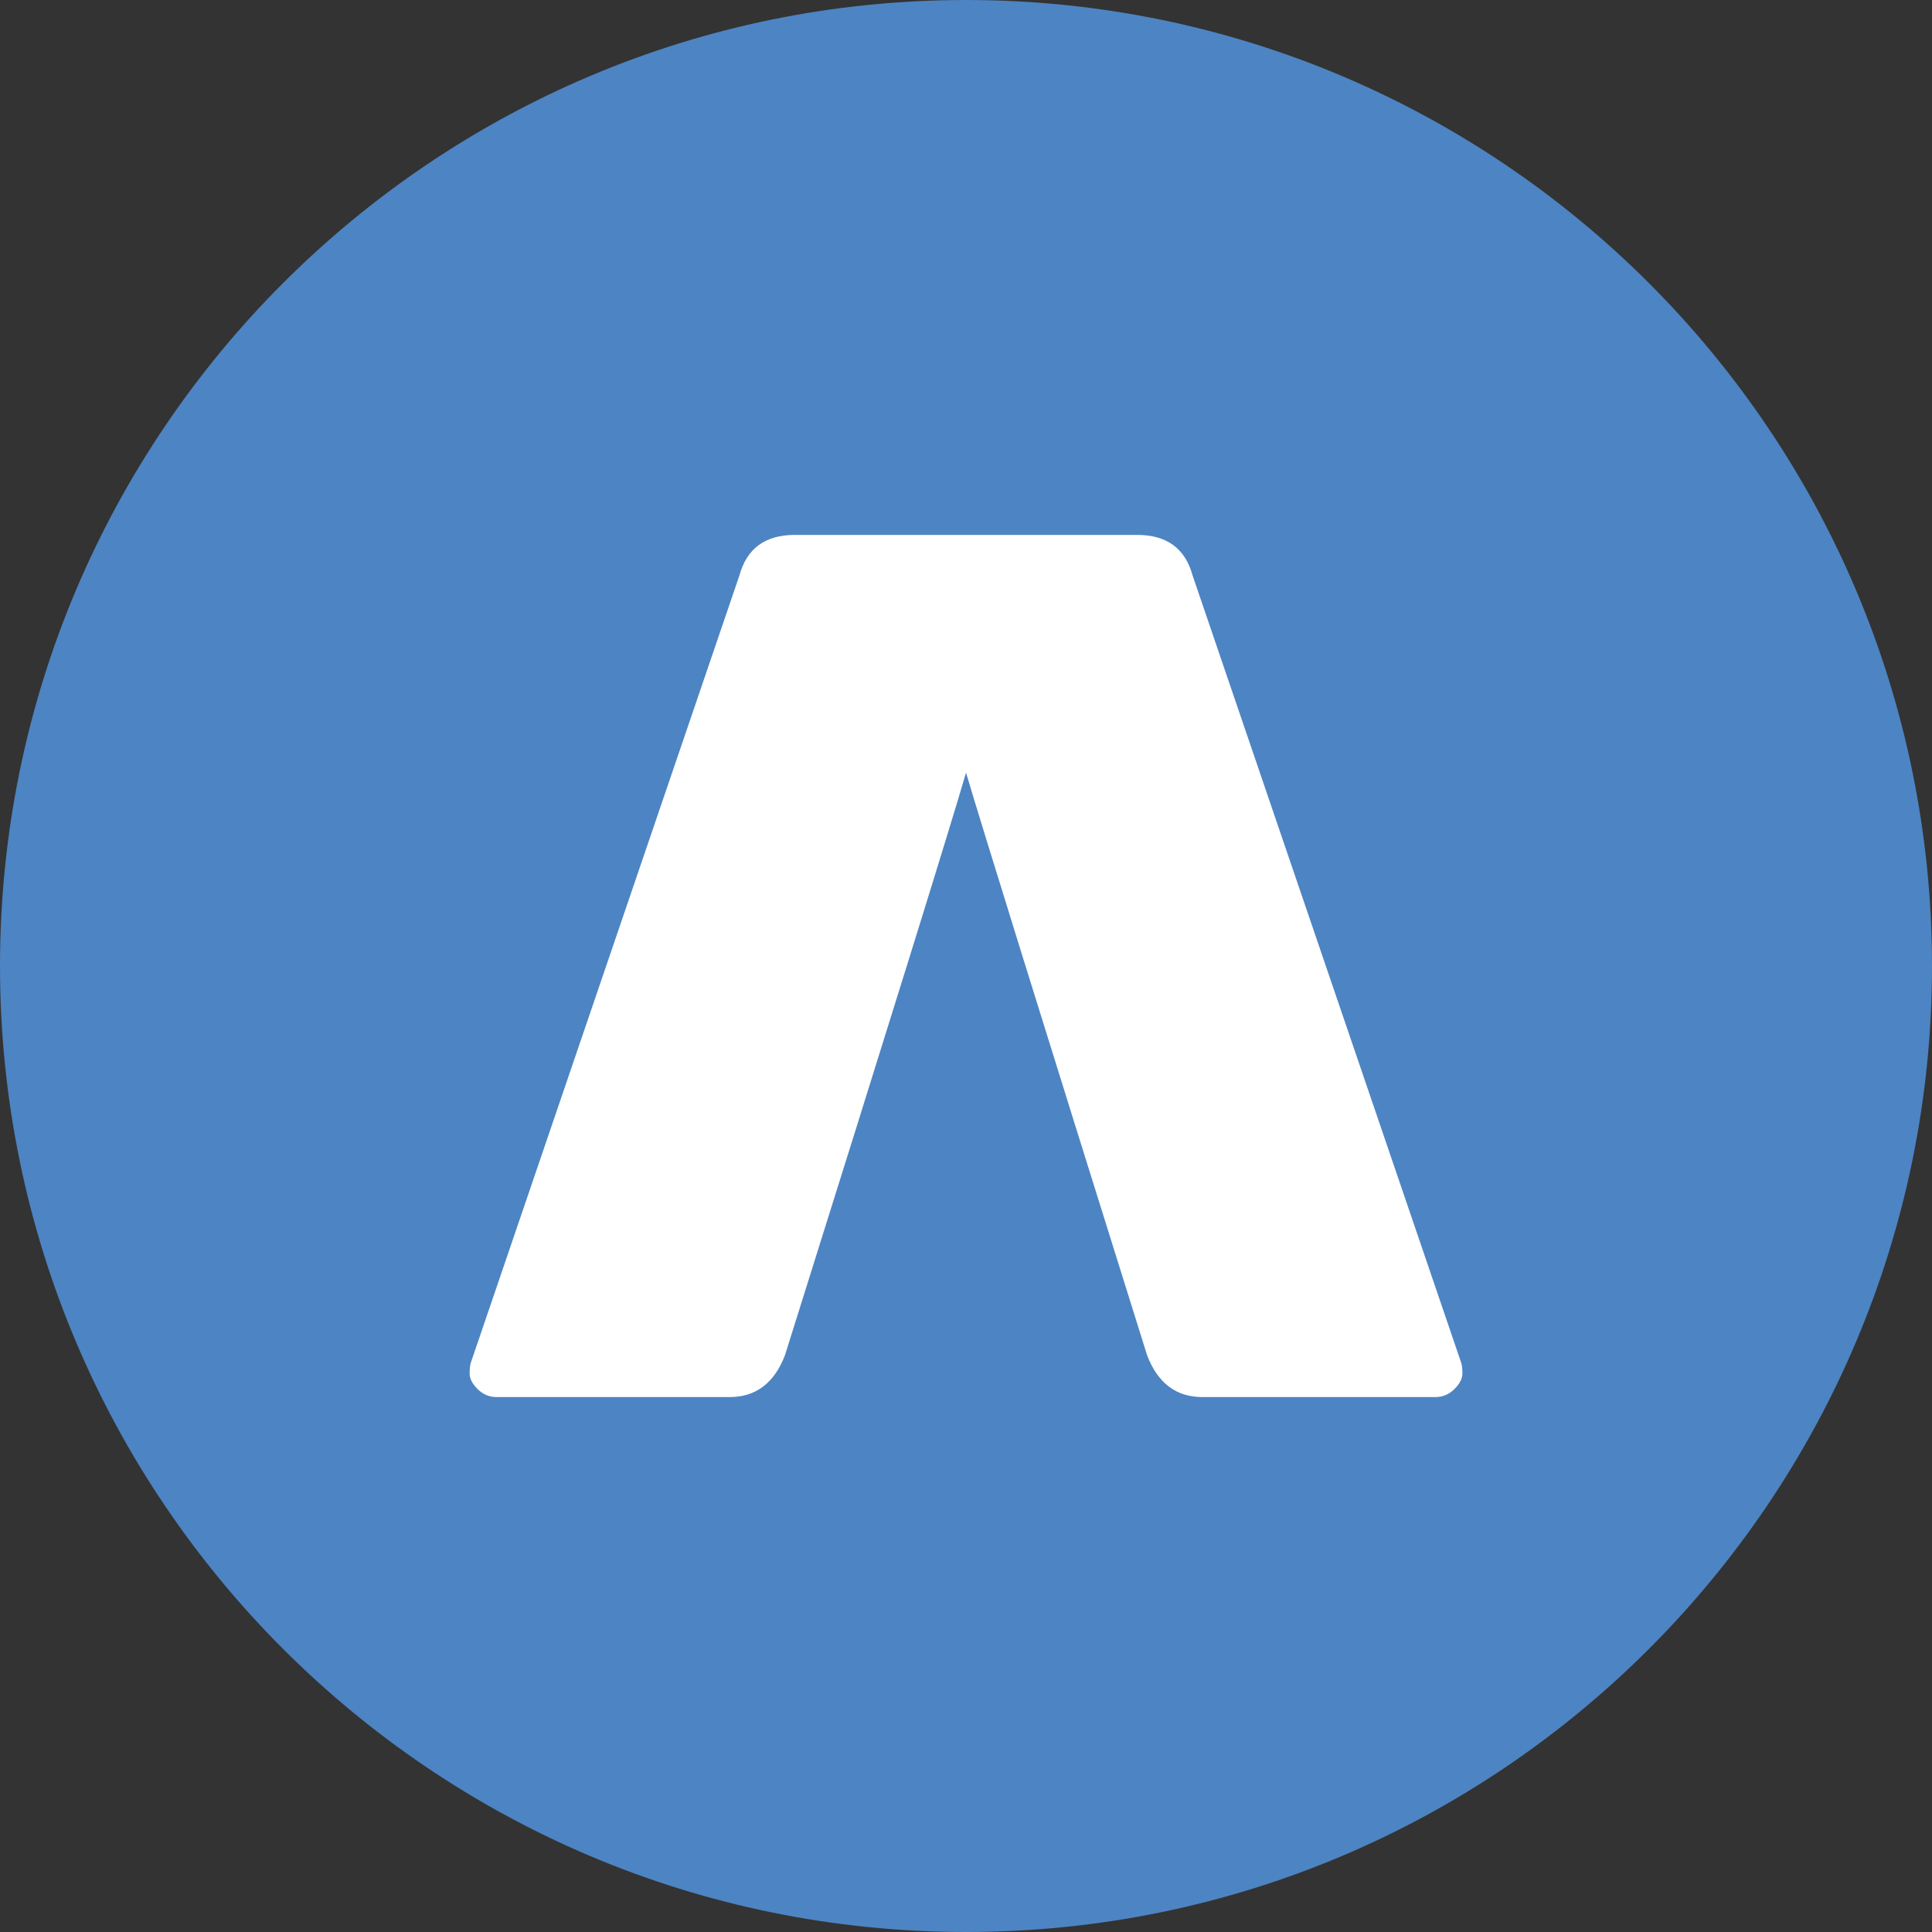 <?xml version="1.0" encoding="UTF-8" standalone="no"?><!-- Generator: Gravit.io --><svg xmlns="http://www.w3.org/2000/svg" xmlns:xlink="http://www.w3.org/1999/xlink" style="isolation:isolate" viewBox="0 0 39.961 39.961" width="39.961pt" height="39.961pt"><rect x="0" y="0" width="39.961" height="39.961" fill="#333333" stroke="none"/><defs><clipPath id="_clipPath_2iisKg3u1gO9KmCQLqrvhV6St6bUoyl0"><rect width="39.961" height="39.961"/></clipPath></defs><g clip-path="url(#_clipPath_2iisKg3u1gO9KmCQLqrvhV6St6bUoyl0)"><circle vector-effect="non-scaling-stroke" cx="19.98" cy="19.98" r="15.5" fill="rgb(255,255,255)"/><path d=" M 0 19.981 C 0 8.953 8.953 0 19.981 0 C 31.008 0 39.961 8.953 39.961 19.981 C 39.961 31.008 31.008 39.961 19.981 39.961 C 8.953 39.961 0 31.008 0 19.981 Z  M 15.089 28.897 L 15.089 28.897 L 10.274 28.897 L 10.274 28.897 Q 10.045 28.897 9.879 28.732 L 9.879 28.732 L 9.879 28.732 Q 9.714 28.566 9.714 28.413 L 9.714 28.413 L 9.714 28.413 Q 9.714 28.26 9.739 28.184 L 9.739 28.184 L 15.293 11.905 L 15.293 11.905 Q 15.522 11.064 16.439 11.064 L 16.439 11.064 L 23.522 11.064 L 23.522 11.064 Q 24.439 11.064 24.668 11.905 L 24.668 11.905 L 30.222 28.184 L 30.222 28.184 Q 30.248 28.26 30.248 28.413 L 30.248 28.413 L 30.248 28.413 Q 30.248 28.566 30.082 28.732 L 30.082 28.732 L 30.082 28.732 Q 29.916 28.897 29.687 28.897 L 29.687 28.897 L 24.872 28.897 L 24.872 28.897 Q 24.057 28.897 23.726 28.031 L 23.726 28.031 Q 20.444 17.551 19.981 15.981 Q 19.516 17.591 16.236 28.031 L 16.236 28.031 Q 15.904 28.897 15.089 28.897 L 15.089 28.897 L 15.089 28.897 Z " fill-rule="evenodd" fill="rgb(77,132,195)"/></g></svg>